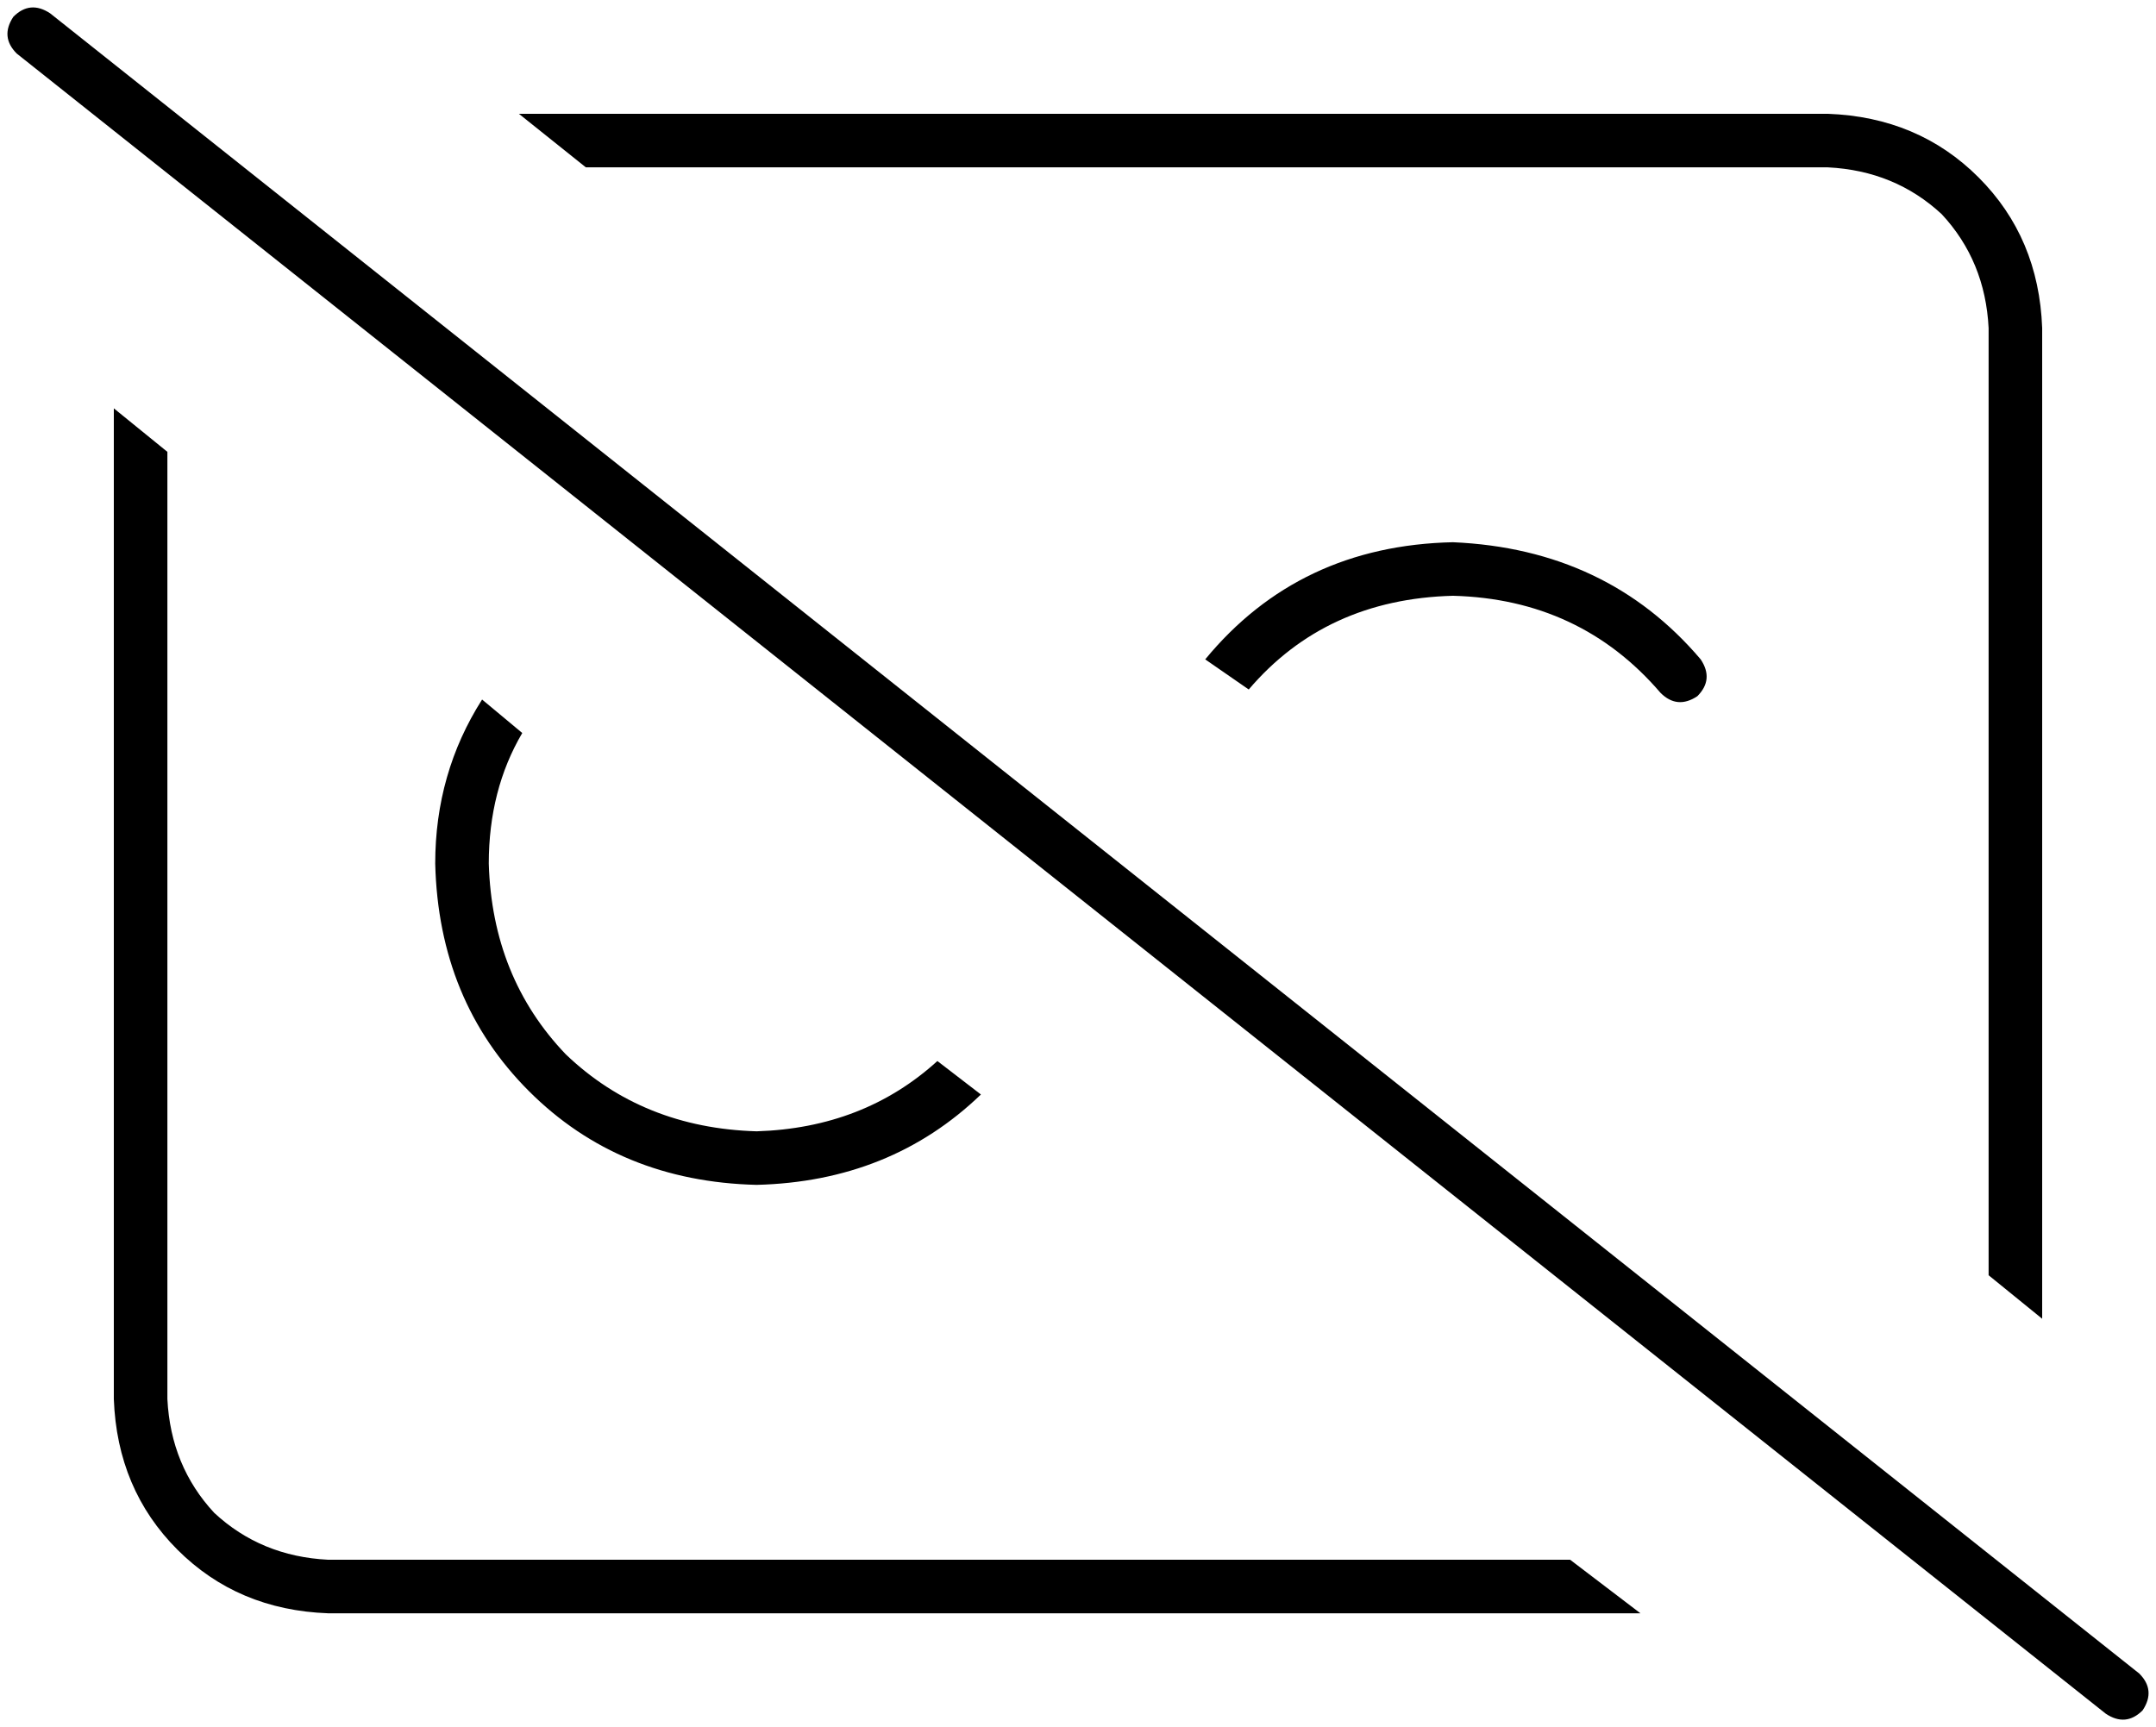 <svg xmlns="http://www.w3.org/2000/svg" viewBox="0 0 644 516">
  <path d="M 15 4 Q 9 0 4 5 Q 0 11 5 16 L 629 512 L 629 512 Q 635 516 640 511 Q 644 505 639 500 L 15 4 L 15 4 Z M 610 394 L 610 98 L 610 394 L 610 98 Q 609 71 591 53 Q 573 35 546 34 L 155 34 L 155 34 L 175 50 L 175 50 L 546 50 L 546 50 Q 566 51 580 64 Q 593 78 594 98 L 594 381 L 594 381 L 610 394 L 610 394 Z M 373 206 Q 396 179 434 178 Q 472 179 496 207 Q 501 212 507 208 Q 512 203 508 197 Q 480 164 434 162 Q 388 163 360 197 L 373 206 L 373 206 Z M 50 135 L 34 122 L 50 135 L 34 122 L 34 418 L 34 418 Q 35 445 53 463 Q 71 481 98 482 L 490 482 L 490 482 L 469 466 L 469 466 L 98 466 L 98 466 Q 78 465 64 452 Q 51 438 50 418 L 50 135 L 50 135 Z M 280 317 Q 258 337 226 338 Q 192 337 169 315 Q 147 292 146 258 Q 146 236 156 219 L 144 209 L 144 209 Q 130 231 130 258 Q 131 299 158 326 Q 185 353 226 354 Q 266 353 293 327 L 280 317 L 280 317 Z" />
</svg>
